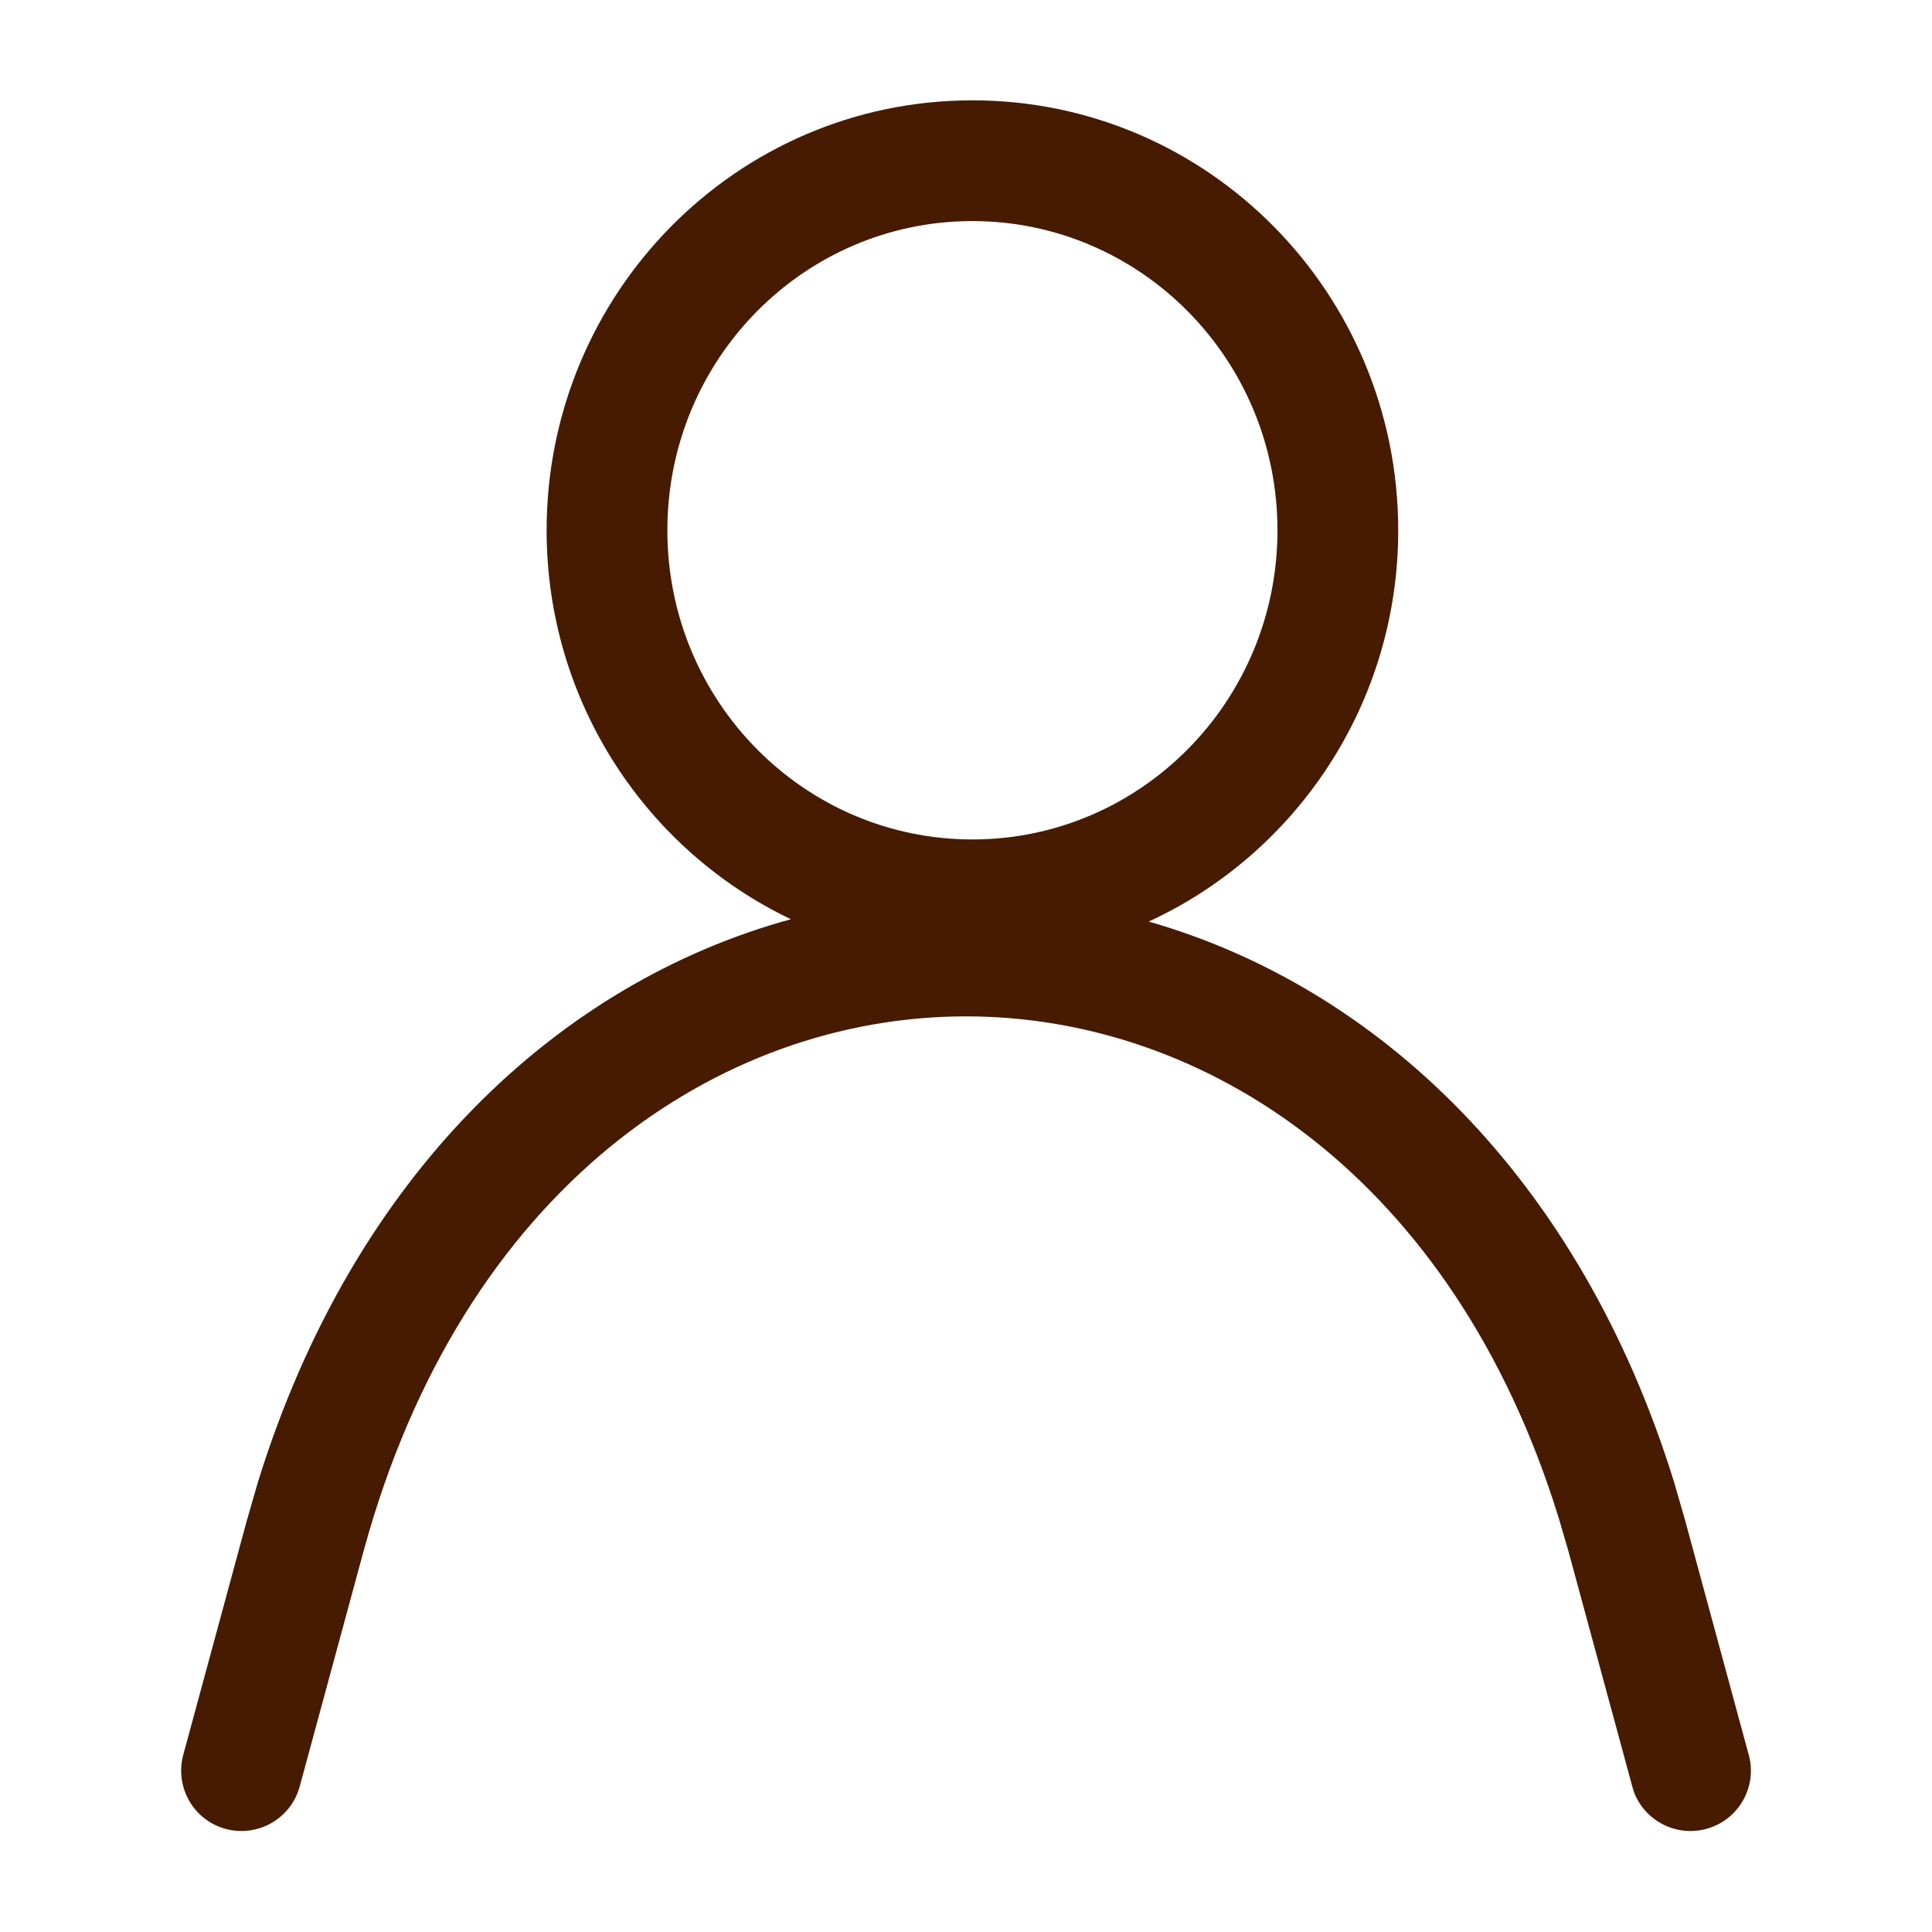 <svg width="14" height="14" viewBox="0 0 14 14" fill="none" xmlns="http://www.w3.org/2000/svg">
<g clip-path="url(#clip0_1698_319927)">
<path d="M9.257 3.843C9.257 2.6 8.262 1.602 7.046 1.602C5.83 1.602 4.836 2.6 4.836 3.843C4.836 5.085 5.83 6.083 7.046 6.083C8.262 6.083 9.257 5.085 9.257 3.843ZM10.132 3.843C10.132 5.1 9.392 6.186 8.324 6.678C9.983 7.153 11.448 8.531 12.132 10.743L12.211 11.017L12.672 12.716L12.682 12.76C12.718 12.979 12.583 13.194 12.364 13.253C12.146 13.312 11.921 13.195 11.841 12.988L11.828 12.945L11.367 11.246L11.296 11.003C10.534 8.532 8.735 7.365 7 7.365C5.21 7.365 3.35 8.608 2.633 11.246L2.172 12.945C2.109 13.178 1.869 13.316 1.635 13.253C1.402 13.19 1.265 12.949 1.328 12.716L1.789 11.017L1.868 10.743C2.56 8.506 4.05 7.121 5.731 6.661C4.684 6.162 3.961 5.086 3.961 3.843C3.961 2.127 5.337 0.727 7.046 0.727C8.755 0.727 10.132 2.126 10.132 3.843Z" fill="#461B02"/>
</g>
<defs>
<clipPath id="clip0_1698_319927">
<rect width="14" height="14" fill="white"/>
</clipPath>
</defs>
</svg>

